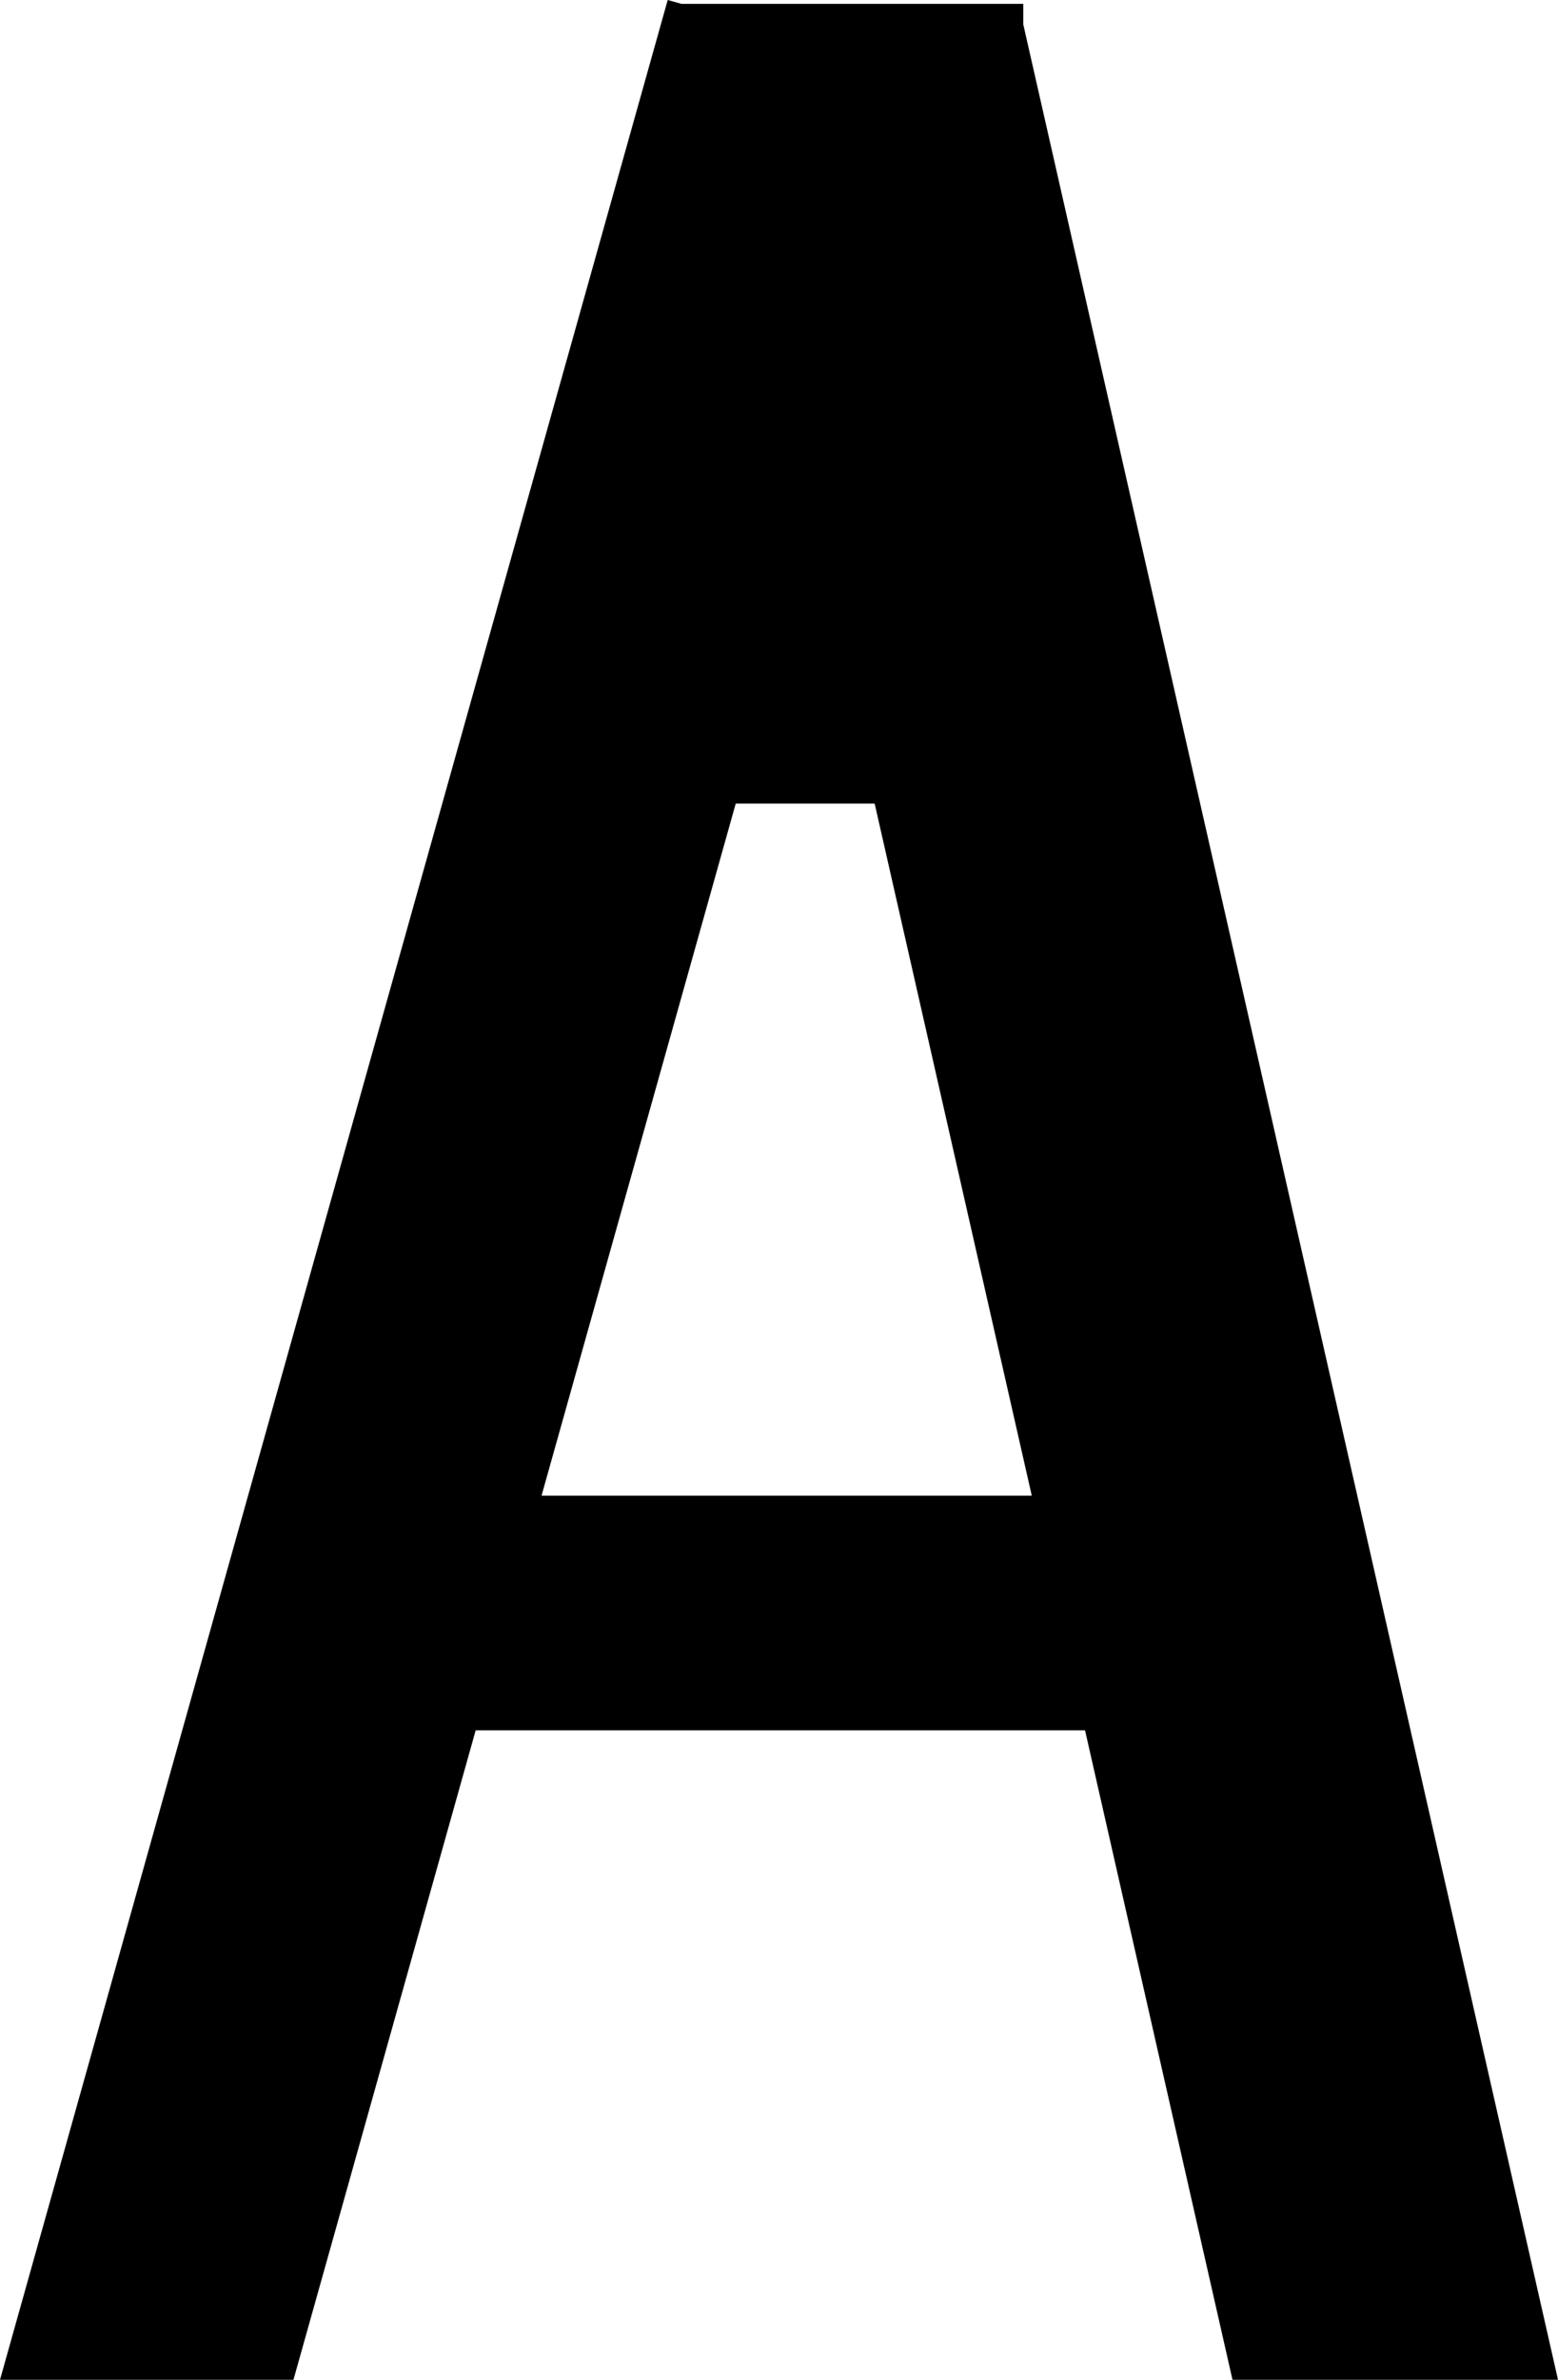 <?xml version="1.0" encoding="UTF-8"?>
<svg id="Layer_1" data-name="Layer 1" xmlns="http://www.w3.org/2000/svg" viewBox="0 0 441.35 673.79">
  <defs>
    <style>
      .cls-1 {
        stroke-width: 0px;
      }
    </style>
  </defs>
  <path class="cls-1" d="m83.13,673.79l51.62-183.88h172.62l41.77,183.88h92.21L289.88,6.93V1.09h-96.84l-3.89-1.09L0,673.79h83.13Zm125.28-446.28h39.36l44.51,195.95h-138.87l55.01-195.95Z"/>
</svg>